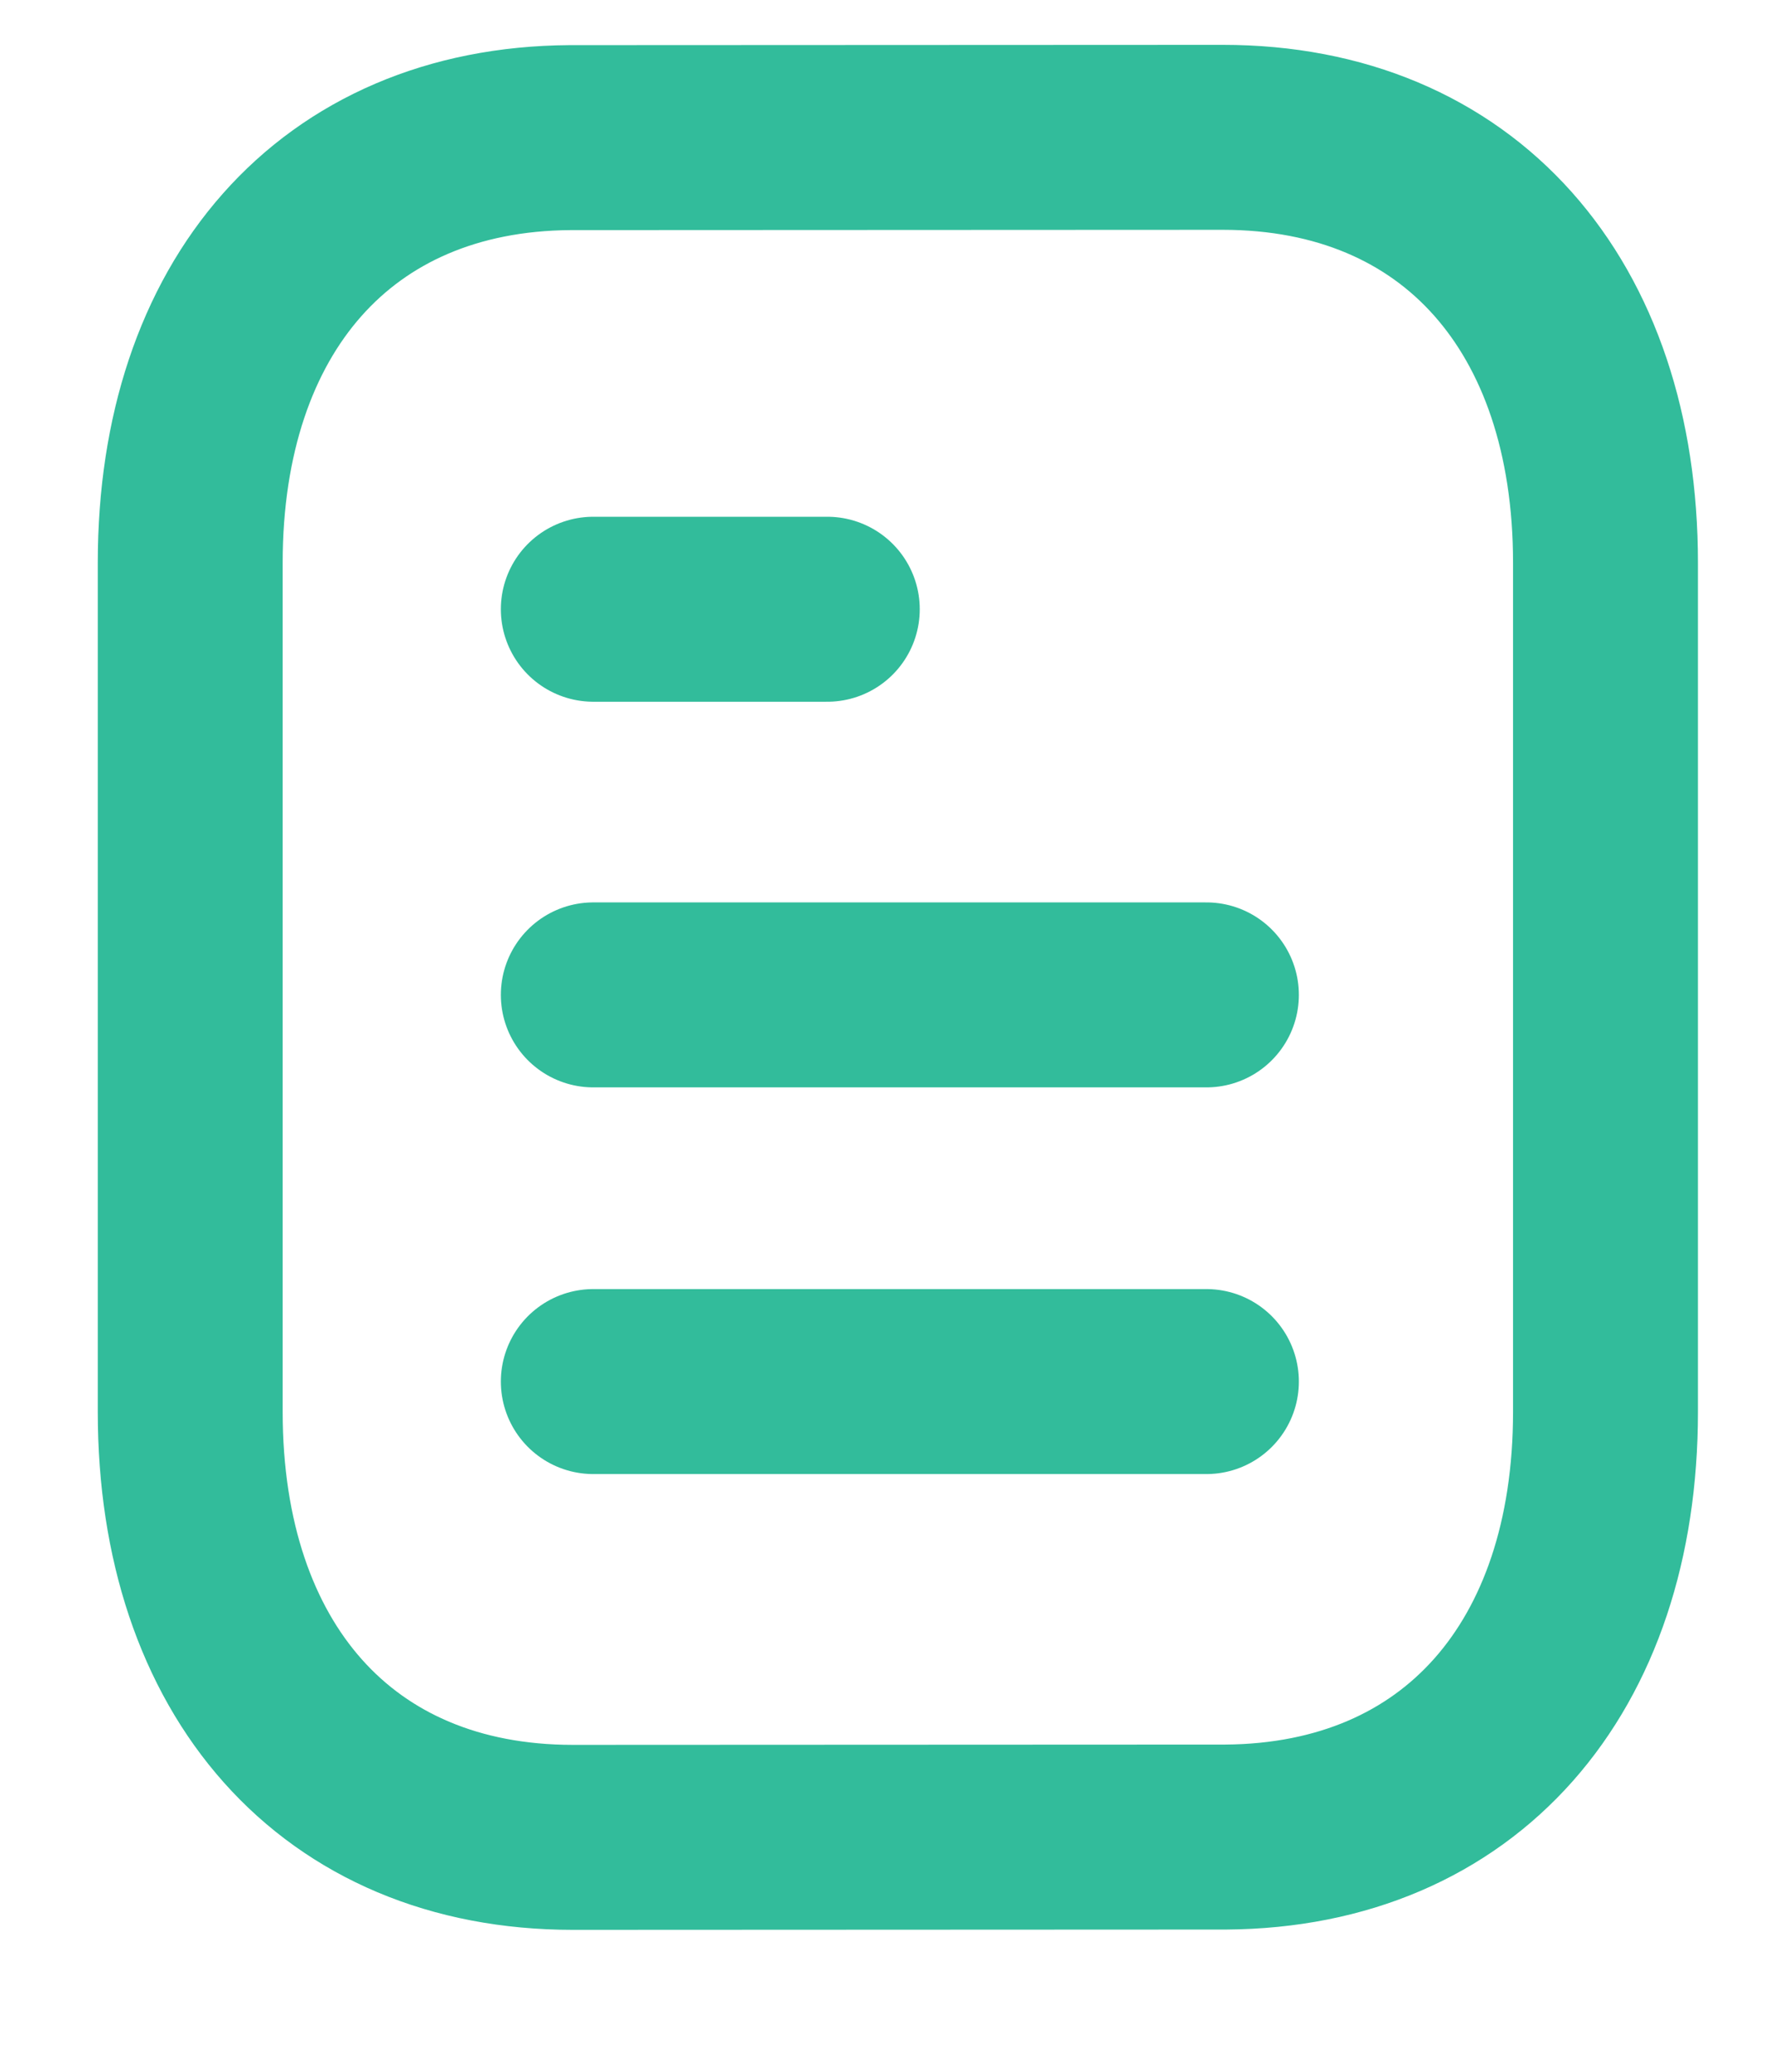 <svg width="12" height="14" viewBox="0 0 12 14" fill="none" xmlns="http://www.w3.org/2000/svg">
<path d="M8.156 9.336H4.011" stroke="#32BC9B" stroke-width="1.25" stroke-linecap="round" stroke-linejoin="round"/>
<path d="M8.156 6.723H4.011" stroke="#32BC9B" stroke-width="1.25" stroke-linecap="round" stroke-linejoin="round"/>
<path d="M5.593 4.117H4.011" stroke="#32BC9B" stroke-width="1.25" stroke-linecap="round" stroke-linejoin="round"/>
<path fill-rule="evenodd" clip-rule="evenodd" d="M8.266 0.928C8.266 0.928 3.859 0.93 3.852 0.93C2.268 0.941 1.286 2.074 1.286 3.803V9.541C1.286 11.278 2.275 12.416 3.873 12.416C3.873 12.416 8.28 12.414 8.287 12.414C9.872 12.403 10.854 11.27 10.854 9.541V3.803C10.854 2.065 9.864 0.928 8.266 0.928Z" stroke="#32BC9B" stroke-width="1.25" stroke-linecap="round" stroke-linejoin="round"/>
</svg>
